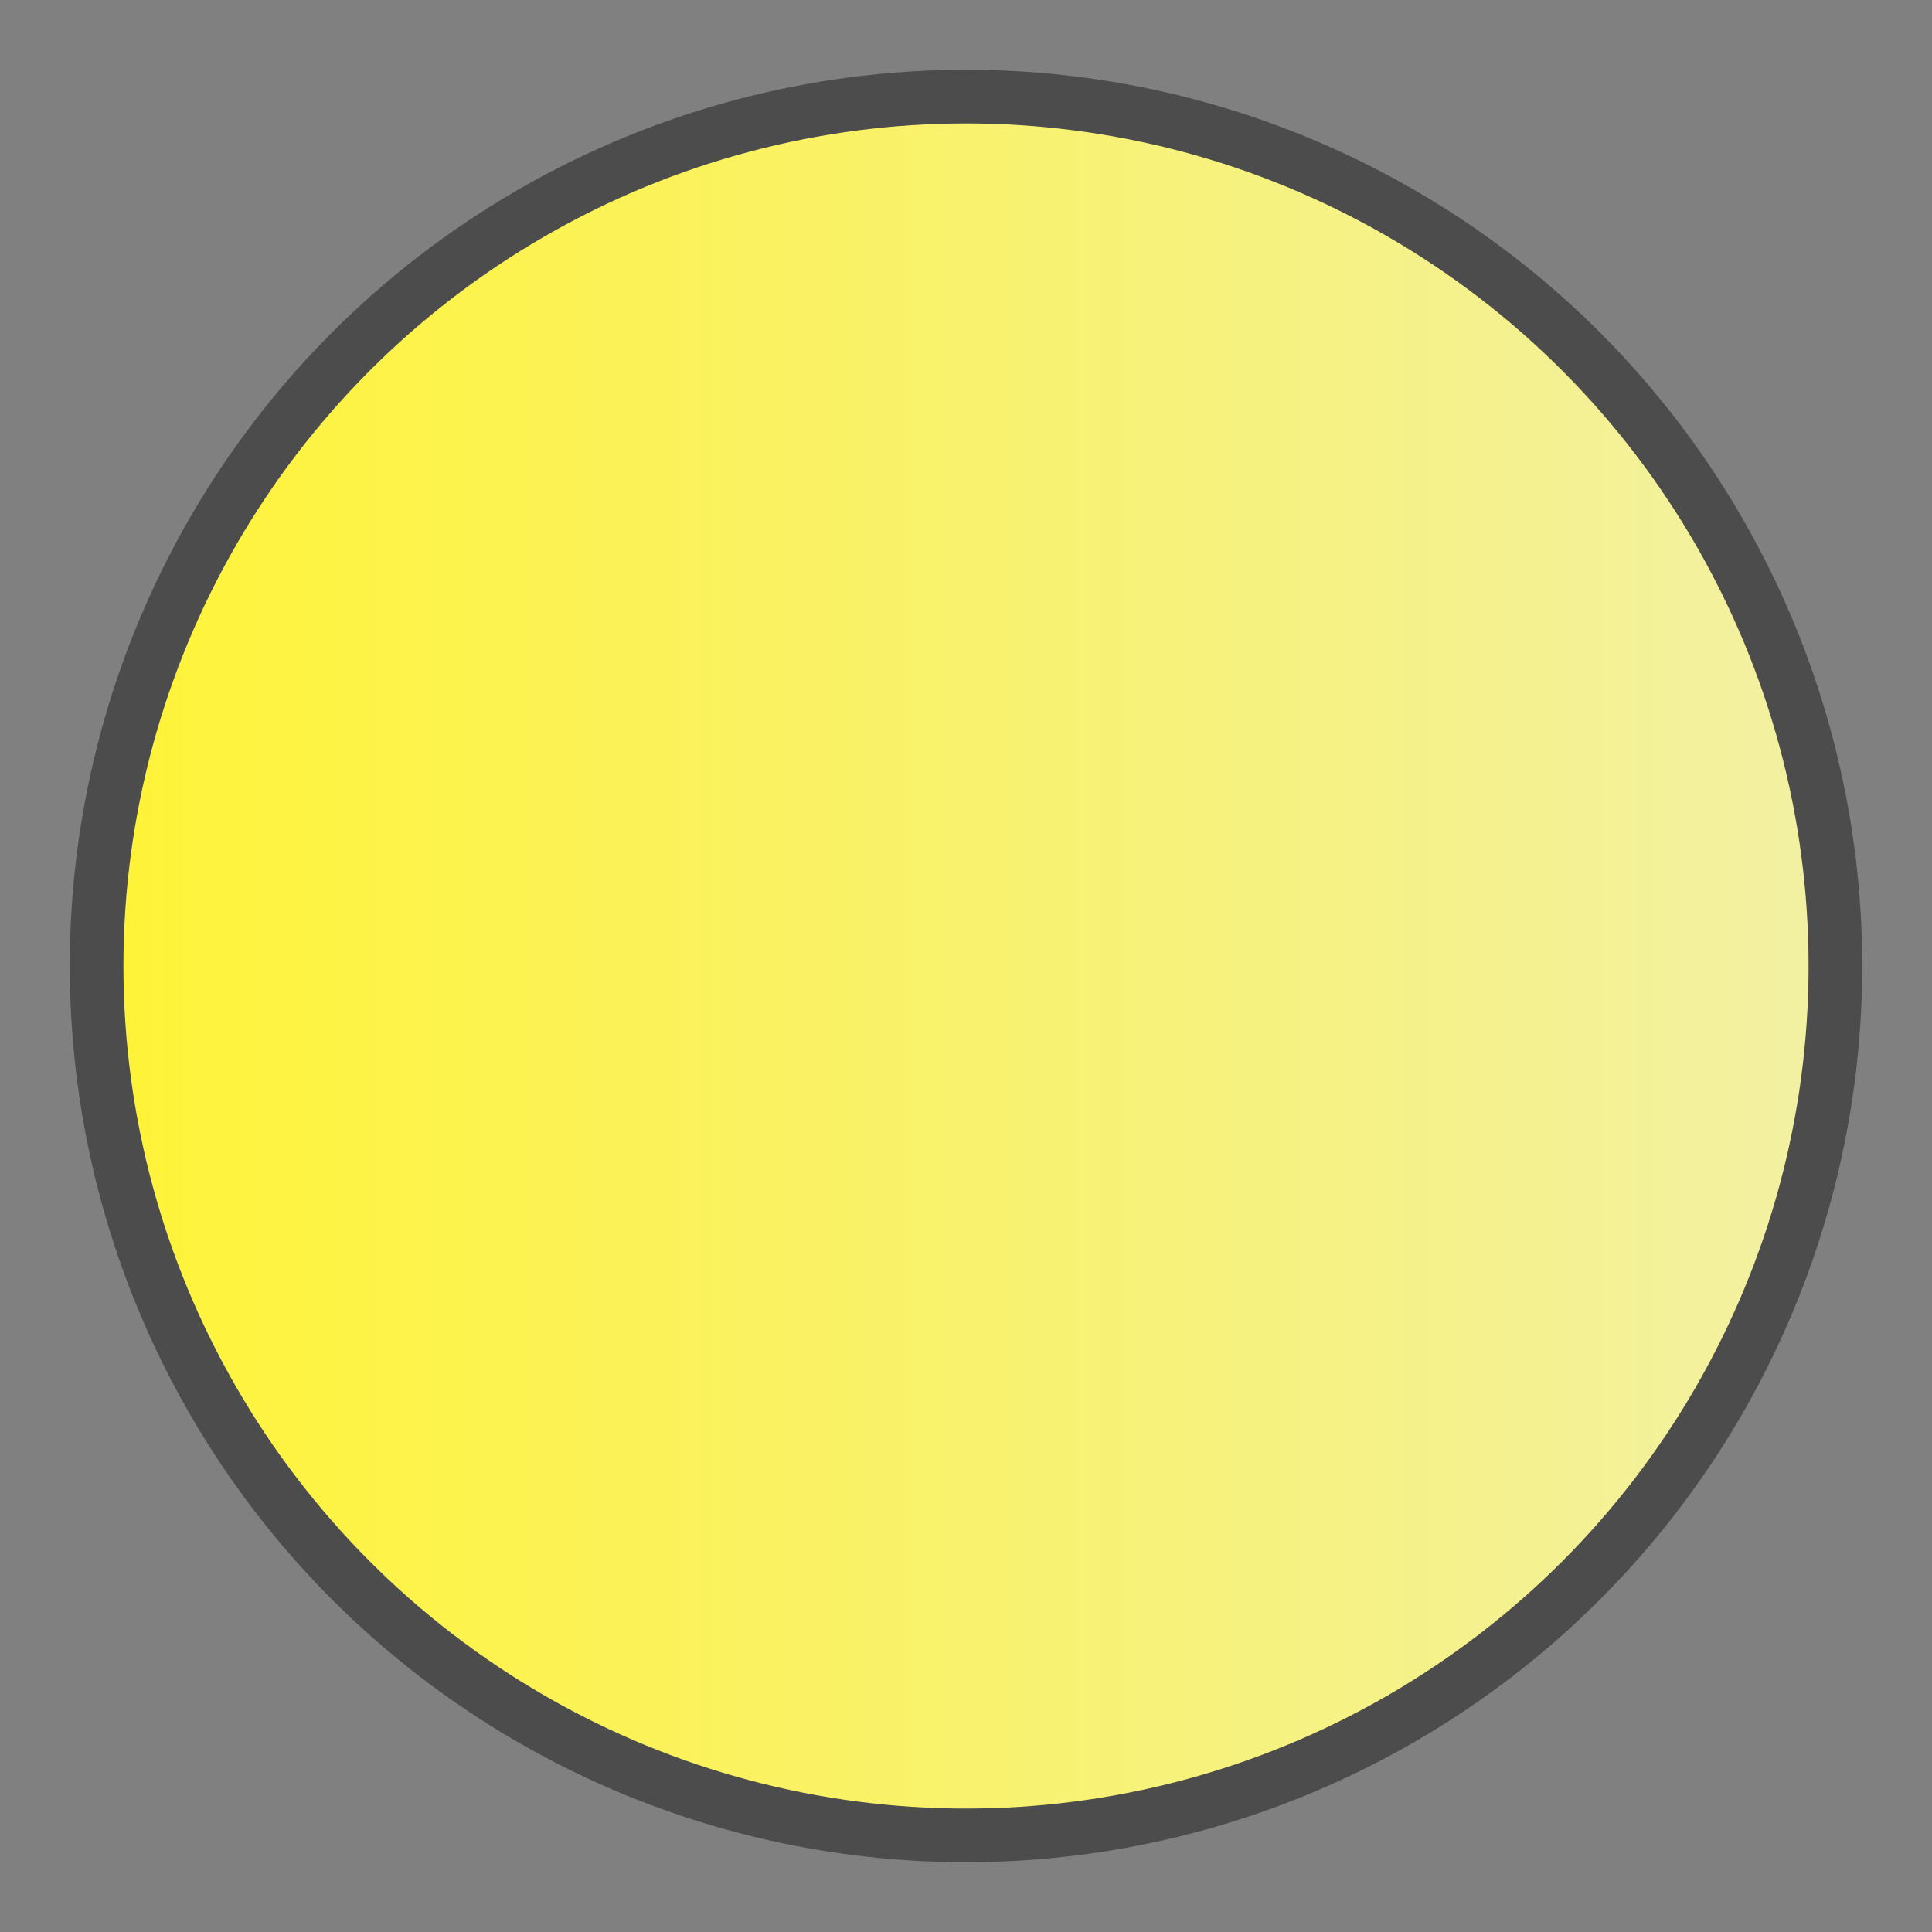<?xml version="1.0" encoding="utf-8"?>
<!-- Generator: Adobe Illustrator 27.9.0, SVG Export Plug-In . SVG Version: 6.00 Build 0)  -->
<svg version="1.1" id="Layer_1" xmlns="http://www.w3.org/2000/svg" xmlns:xlink="http://www.w3.org/1999/xlink" x="0px" y="0px"
	 viewBox="0 0 72 72" style="enable-background:new 0 0 72 72;" xml:space="preserve">
<rect x="0" y="0" width="72" height="72" fill="#808080" stroke="none"/>
<style type="text/css">
	.st0{fill:url(#SVGID_1_);stroke:#4C4C4D;stroke-width:2;stroke-miterlimit:10;}
</style>
<linearGradient id="SVGID_1_" gradientUnits="userSpaceOnUse" x1="3.6" y1="36" x2="68.4" y2="36">
	<stop  offset="0" style="stop-color:#FFF337"/>
	<stop  offset="1" style="stop-color:#F2F1A4"/>
</linearGradient>
<circle class="st0" cx="36" cy="36" r="32.4"/>
</svg>
